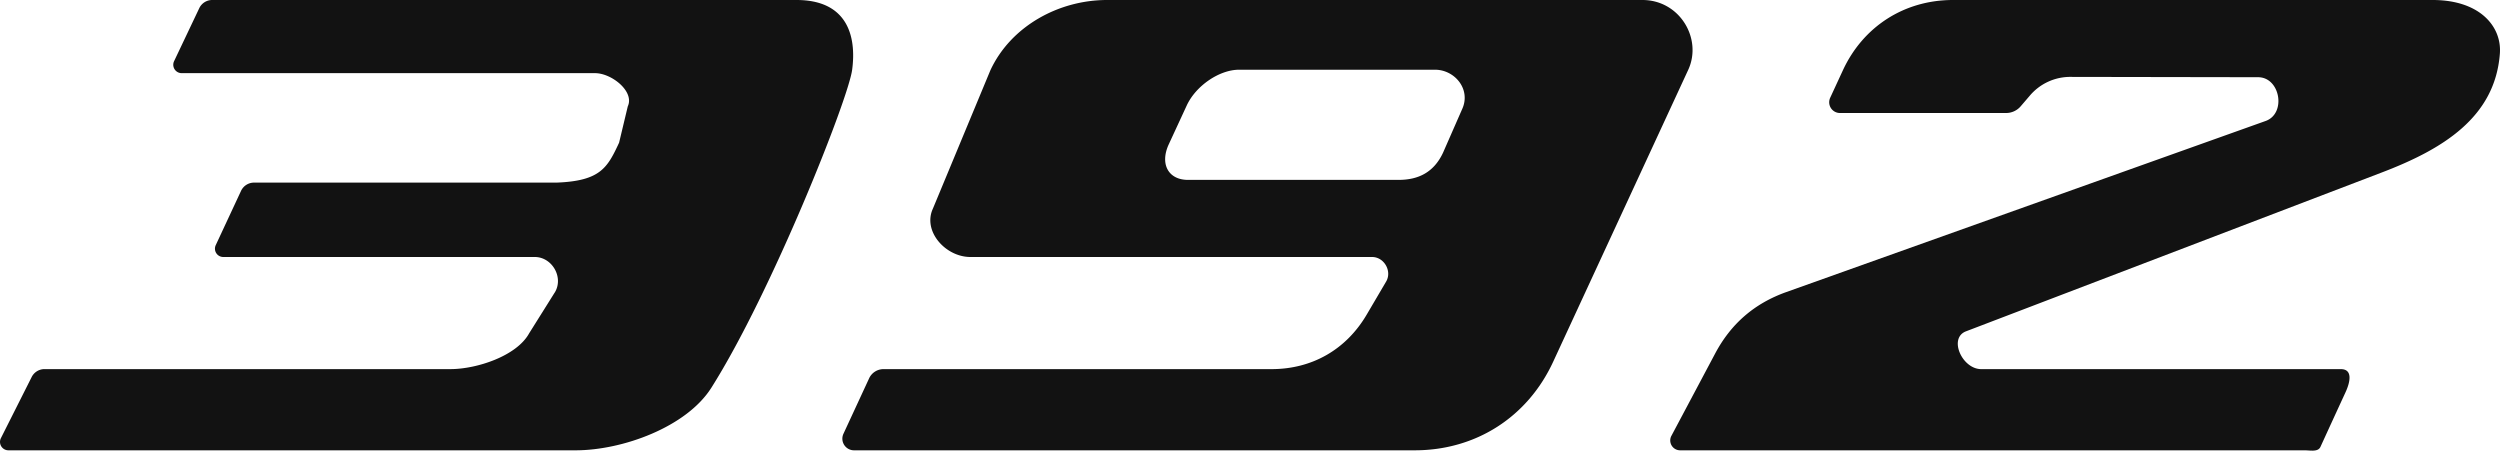 <svg xmlns="http://www.w3.org/2000/svg" viewBox="0 0 1503.62 271.04"><defs><style>.cls-1{fill:#121212;fill-rule:evenodd;}</style></defs><title>392-Logo</title><g id="Layer_2" data-name="Layer 2"><g id="Layer_1-2" data-name="Layer 1"><path class="cls-1" d="M479.05,0H127.81a8.62,8.62,0,0,0-8,5L104.7,36.8A5.05,5.05,0,0,0,109.26,44H357.91c9.92,0,23.85,11,19.66,20l-5.22,21.83c-7,15-11.15,23-37.57,24H152.92a8.63,8.63,0,0,0-8,5.09L129.78,147.4a5,5,0,0,0,4.57,7.17H321.64c10.25,0,17.26,11.84,12.33,20.83l-15.73,25.09C310.75,214.15,286.62,222,271,222H26.85A8.62,8.62,0,0,0,19,226.87L.54,263.53a5.05,5.05,0,0,0,4.51,7.31H346.24c28.06,0,66.67-13.95,81.64-37.69C464,176,510.13,59.87,512.52,42,515.25,21.59,509.55,0,479.05,0Z"/><path class="cls-1" d="M1463.1,0H1174.63c-29.19,0-54,15.85-66.25,42.33l-7.61,16.45a6.47,6.47,0,0,0,5.87,9.19h99.8a11.55,11.55,0,0,0,9-4.16l5.2-6.06a31.87,31.87,0,0,1,25.09-11.5l112.4.19c13.33,0,17.09,21.84,4.53,26.32L1074.39,175.65c-19.17,6.84-33.27,19-42.83,37l-26.3,49.48a5.93,5.93,0,0,0,5.23,8.71H1386c3.54,0,8.15,1.15,9.63-2.07,2.11-4.61,7.62-16.66,15.08-32.84,3-6.49,4.3-13.92-2.84-13.92H1191.6c-11.48,0-19.86-18.65-9.14-22.74l250.24-95.6c36.13-13.8,67.94-32.86,70.84-71.42C1504.78,15.89,1491.43,0,1463.1,0Z"/><path class="cls-1" d="M987.84,0h-322c-29.19,0-57.94,15.85-70.2,42.33L561.1,125.46c-6.29,13.59,7.58,29.11,22.56,29.11H825.24c7.24,0,12.11,8.51,8.46,14.75L822,189.22c-12.33,21-32.84,32.79-57.23,32.79H531.55a9.56,9.56,0,0,0-8.88,5.67l-15.38,33.21a7,7,0,0,0,6.36,9.95H850.87c36.69,0,67.86-19.93,83.26-53.22L1015.38,42C1024,23.31,1010.29,0,987.84,0ZM863.07,41.93H745.26c-11.87,0-26,9.63-31.5,21.51L703,86.69c-5.53,11.87-.38,21.5,11.5,21.5h126.7c11.88,0,21.22-4.54,26.74-16.42l11.45-26.11C884.86,53.78,875,41.93,863.07,41.93Z"/></g></g></svg>